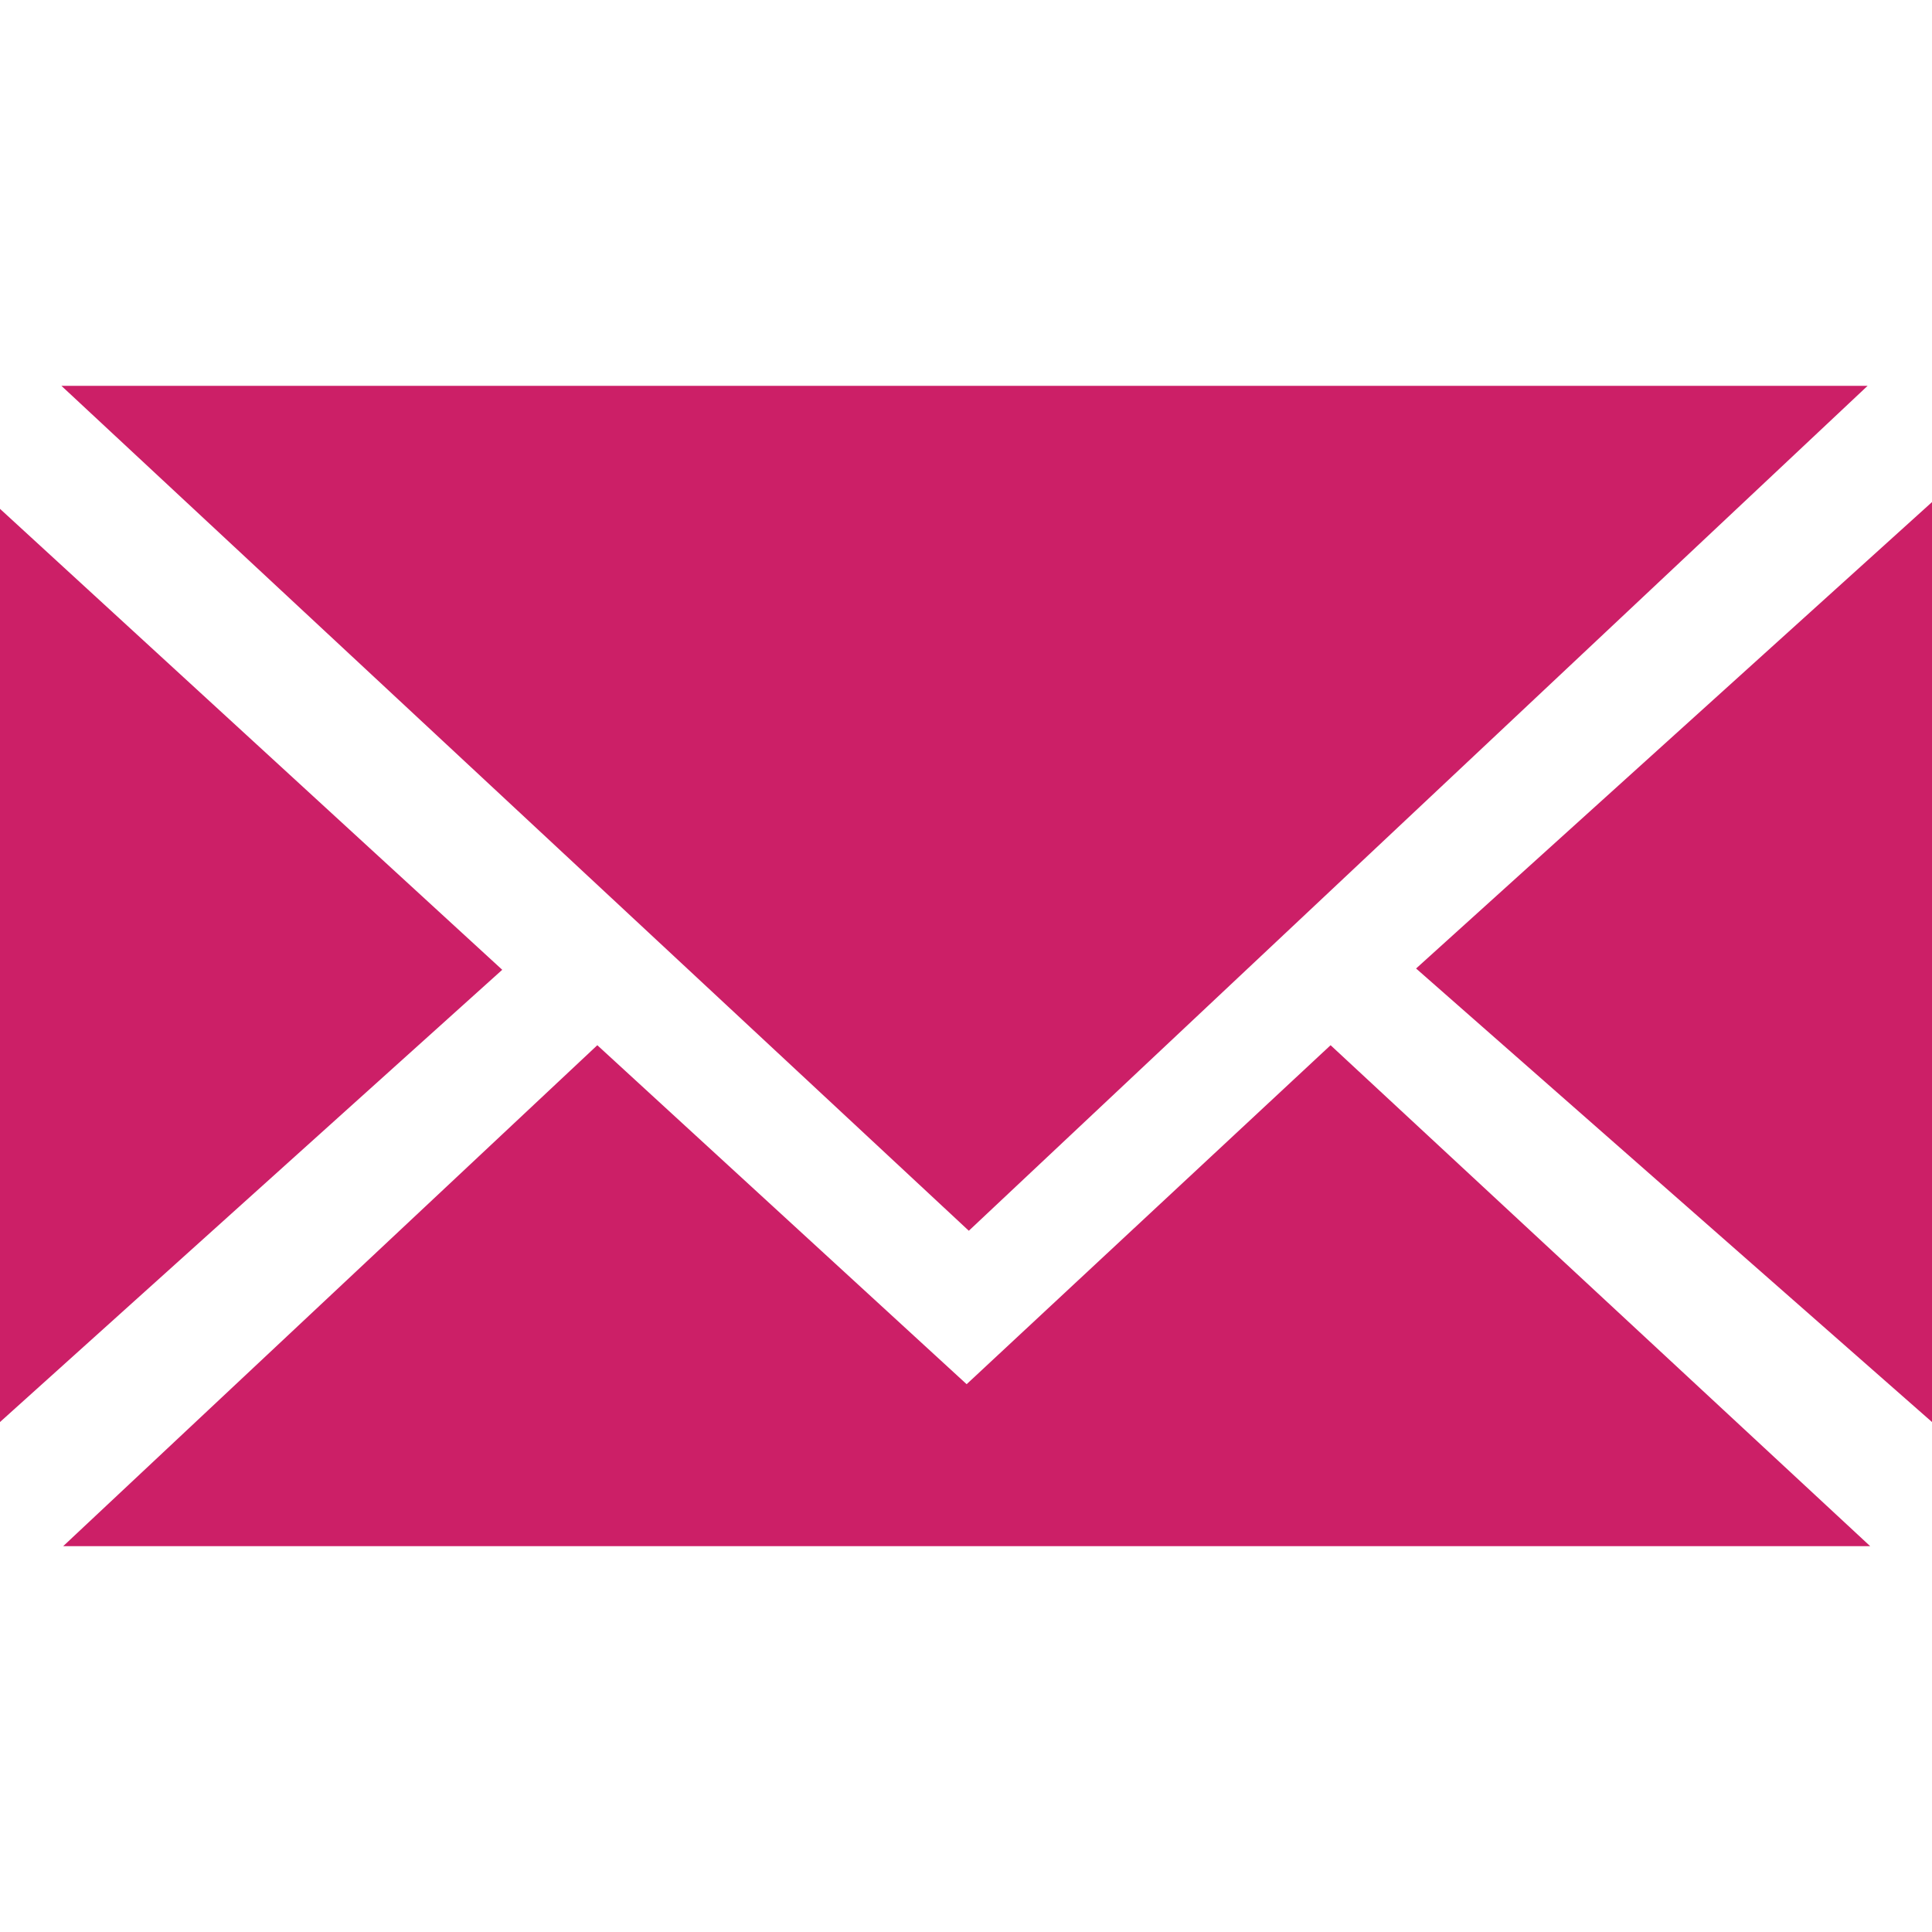 <?xml version="1.0" encoding="utf-8"?>
<!-- Generator: Adobe Illustrator 16.0.4, SVG Export Plug-In . SVG Version: 6.00 Build 0)  -->
<!DOCTYPE svg PUBLIC "-//W3C//DTD SVG 1.1//EN" "http://www.w3.org/Graphics/SVG/1.1/DTD/svg11.dtd">
<svg version="1.1" id="Layer_1" xmlns="http://www.w3.org/2000/svg" xmlns:xlink="http://www.w3.org/1999/xlink" x="0px" y="0px"
	 width="24px" height="24px" viewBox="0 0 24 24" enable-background="new 0 0 24 24" xml:space="preserve">
<path fill="#CC1F67" d="M16.529,12.984l-4.521,4.211L7.42,12.984l-6.635,6.223h22.447L16.529,12.984z M24,6.237v11.428l-6.409-5.634
	L24,6.237z M0,6.321l6.239,5.726L0,17.665V6.321z M0.763,4.793l11.272,10.496L23.2,4.793H0.763z"/>
</svg>
